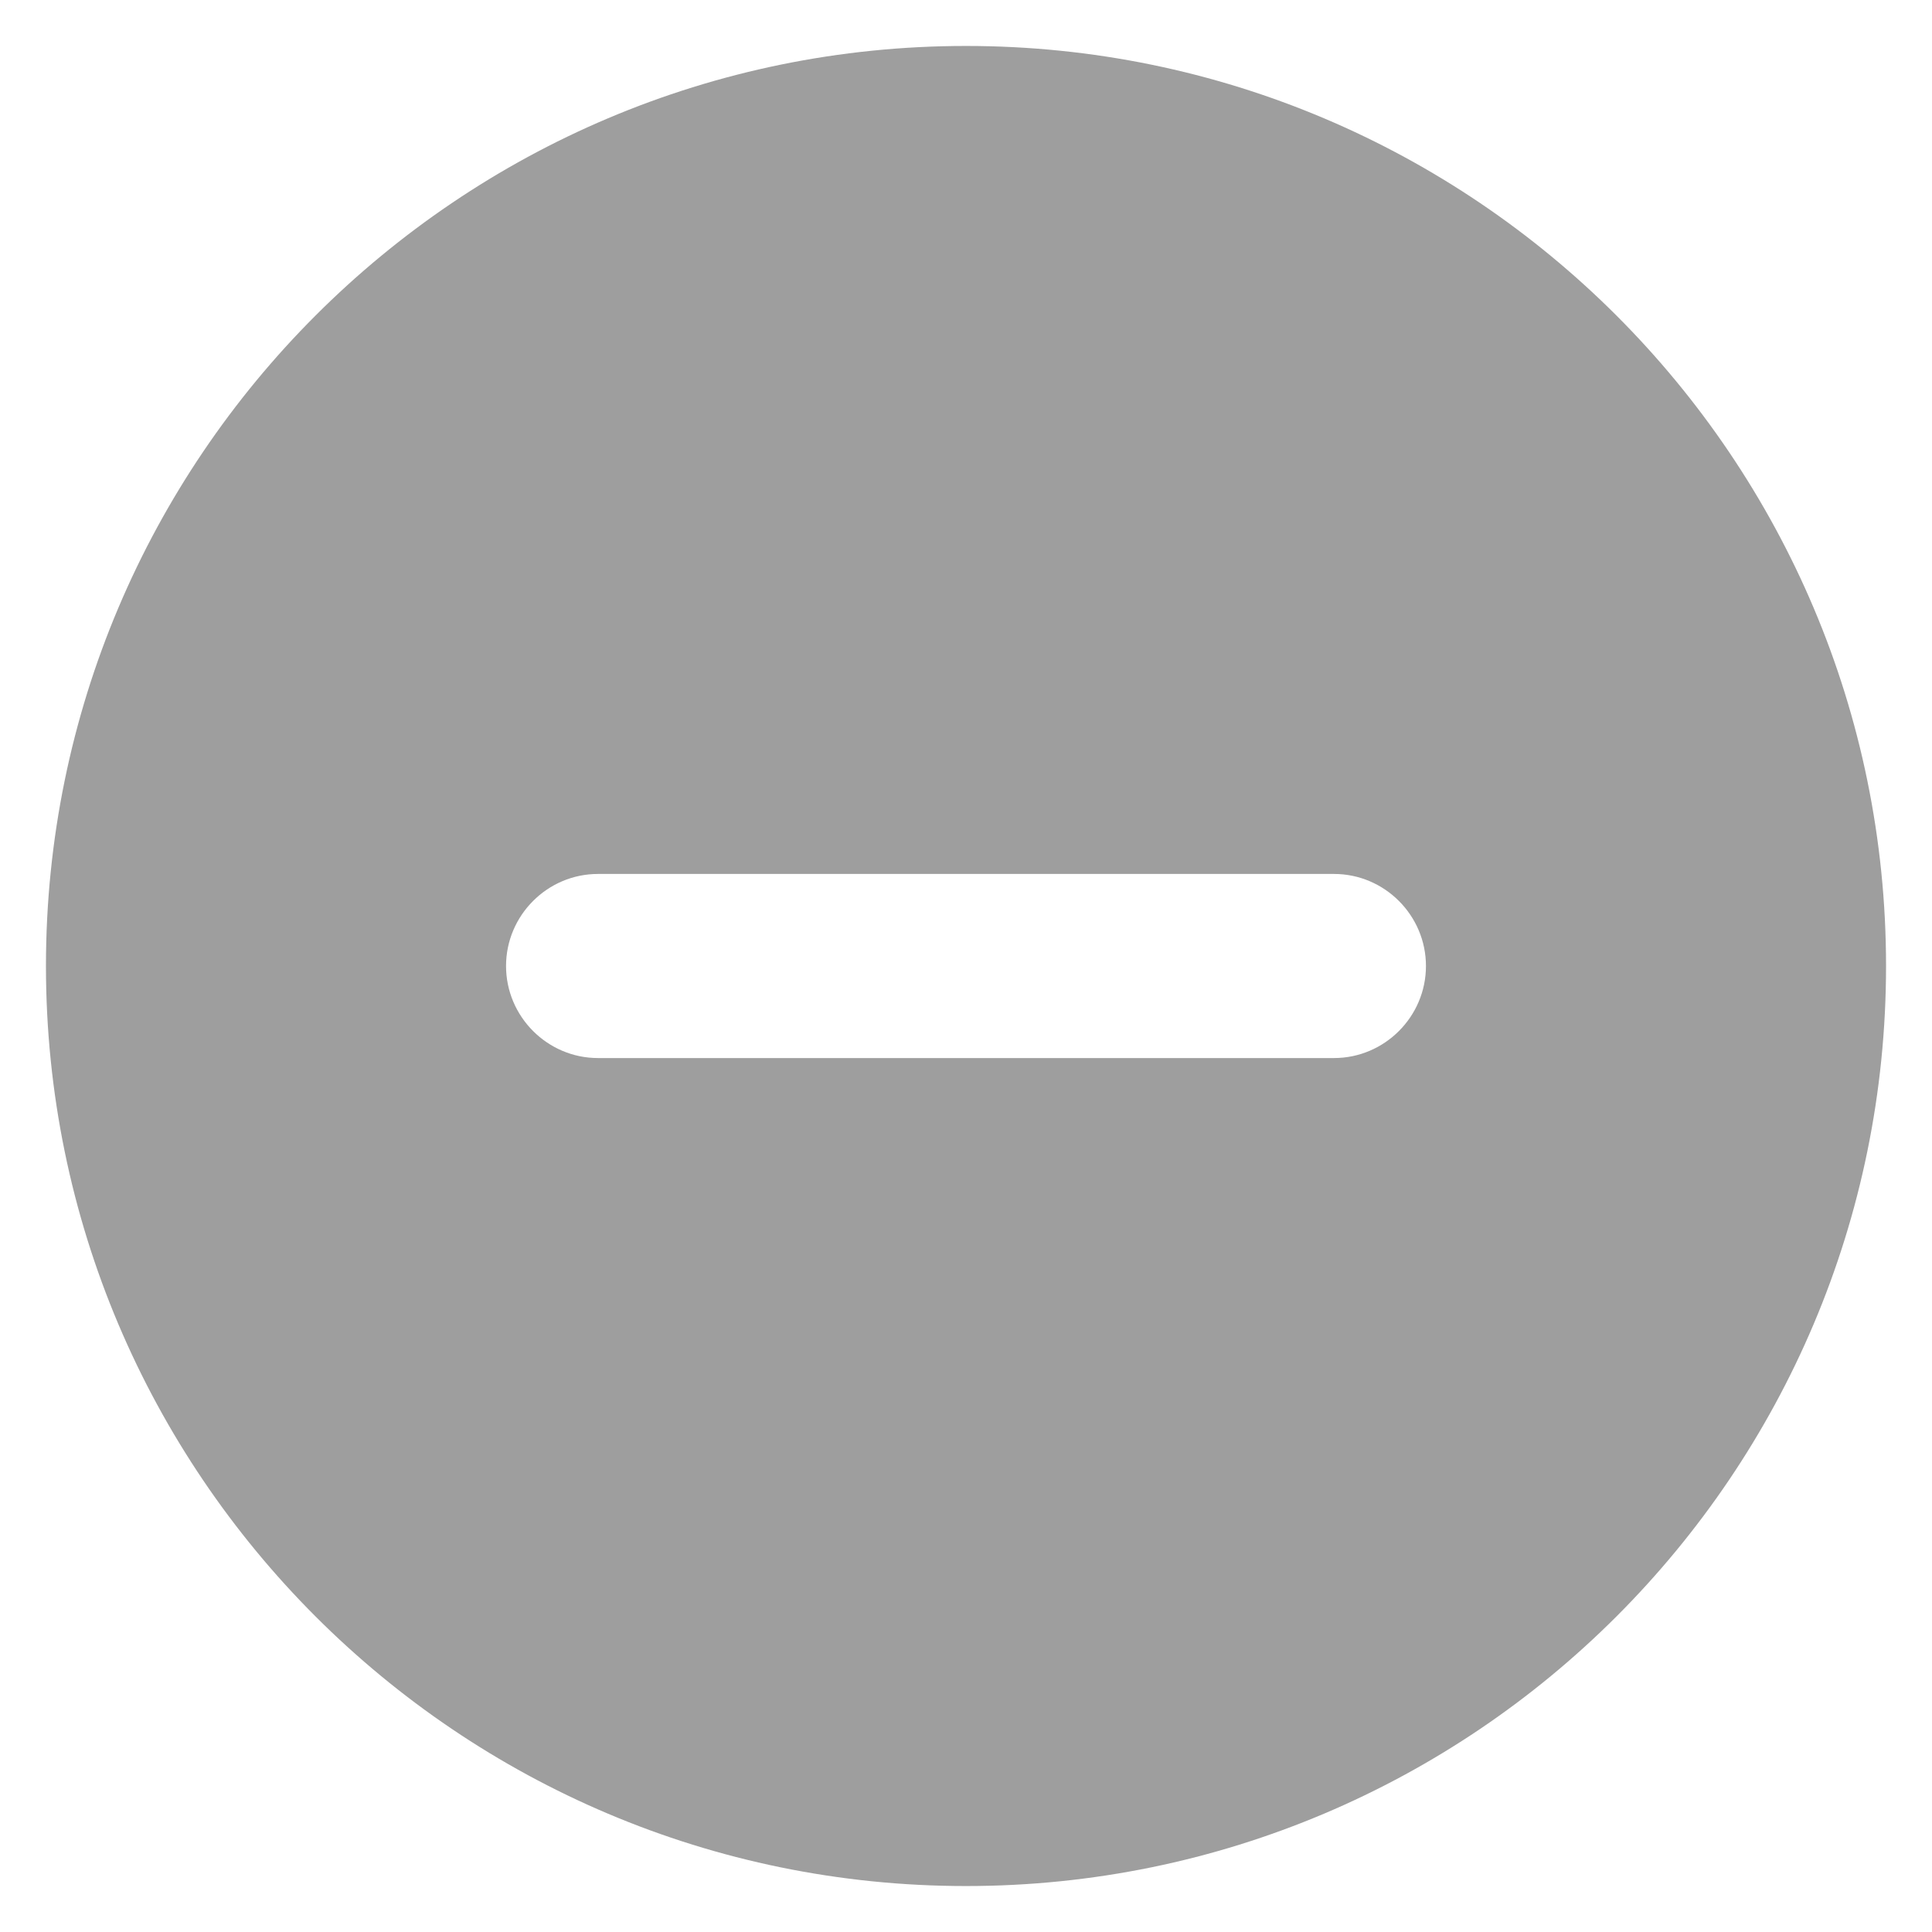 <svg width="14" height="14" viewBox="0 0 14 14" fill="none" xmlns="http://www.w3.org/2000/svg">
<path d="M7 0.333C3.32 0.333 0.333 3.32 0.333 7C0.333 10.68 3.32 13.667 7 13.667C10.68 13.667 13.667 10.68 13.667 7C13.667 3.32 10.68 0.333 7 0.333ZM9.667 7.667H4.333C3.967 7.667 3.667 7.367 3.667 7C3.667 6.633 3.967 6.333 4.333 6.333H9.667C10.033 6.333 10.333 6.633 10.333 7C10.333 7.367 10.033 7.667 9.667 7.667Z" fill="#9E9E9E"/>
</svg>

